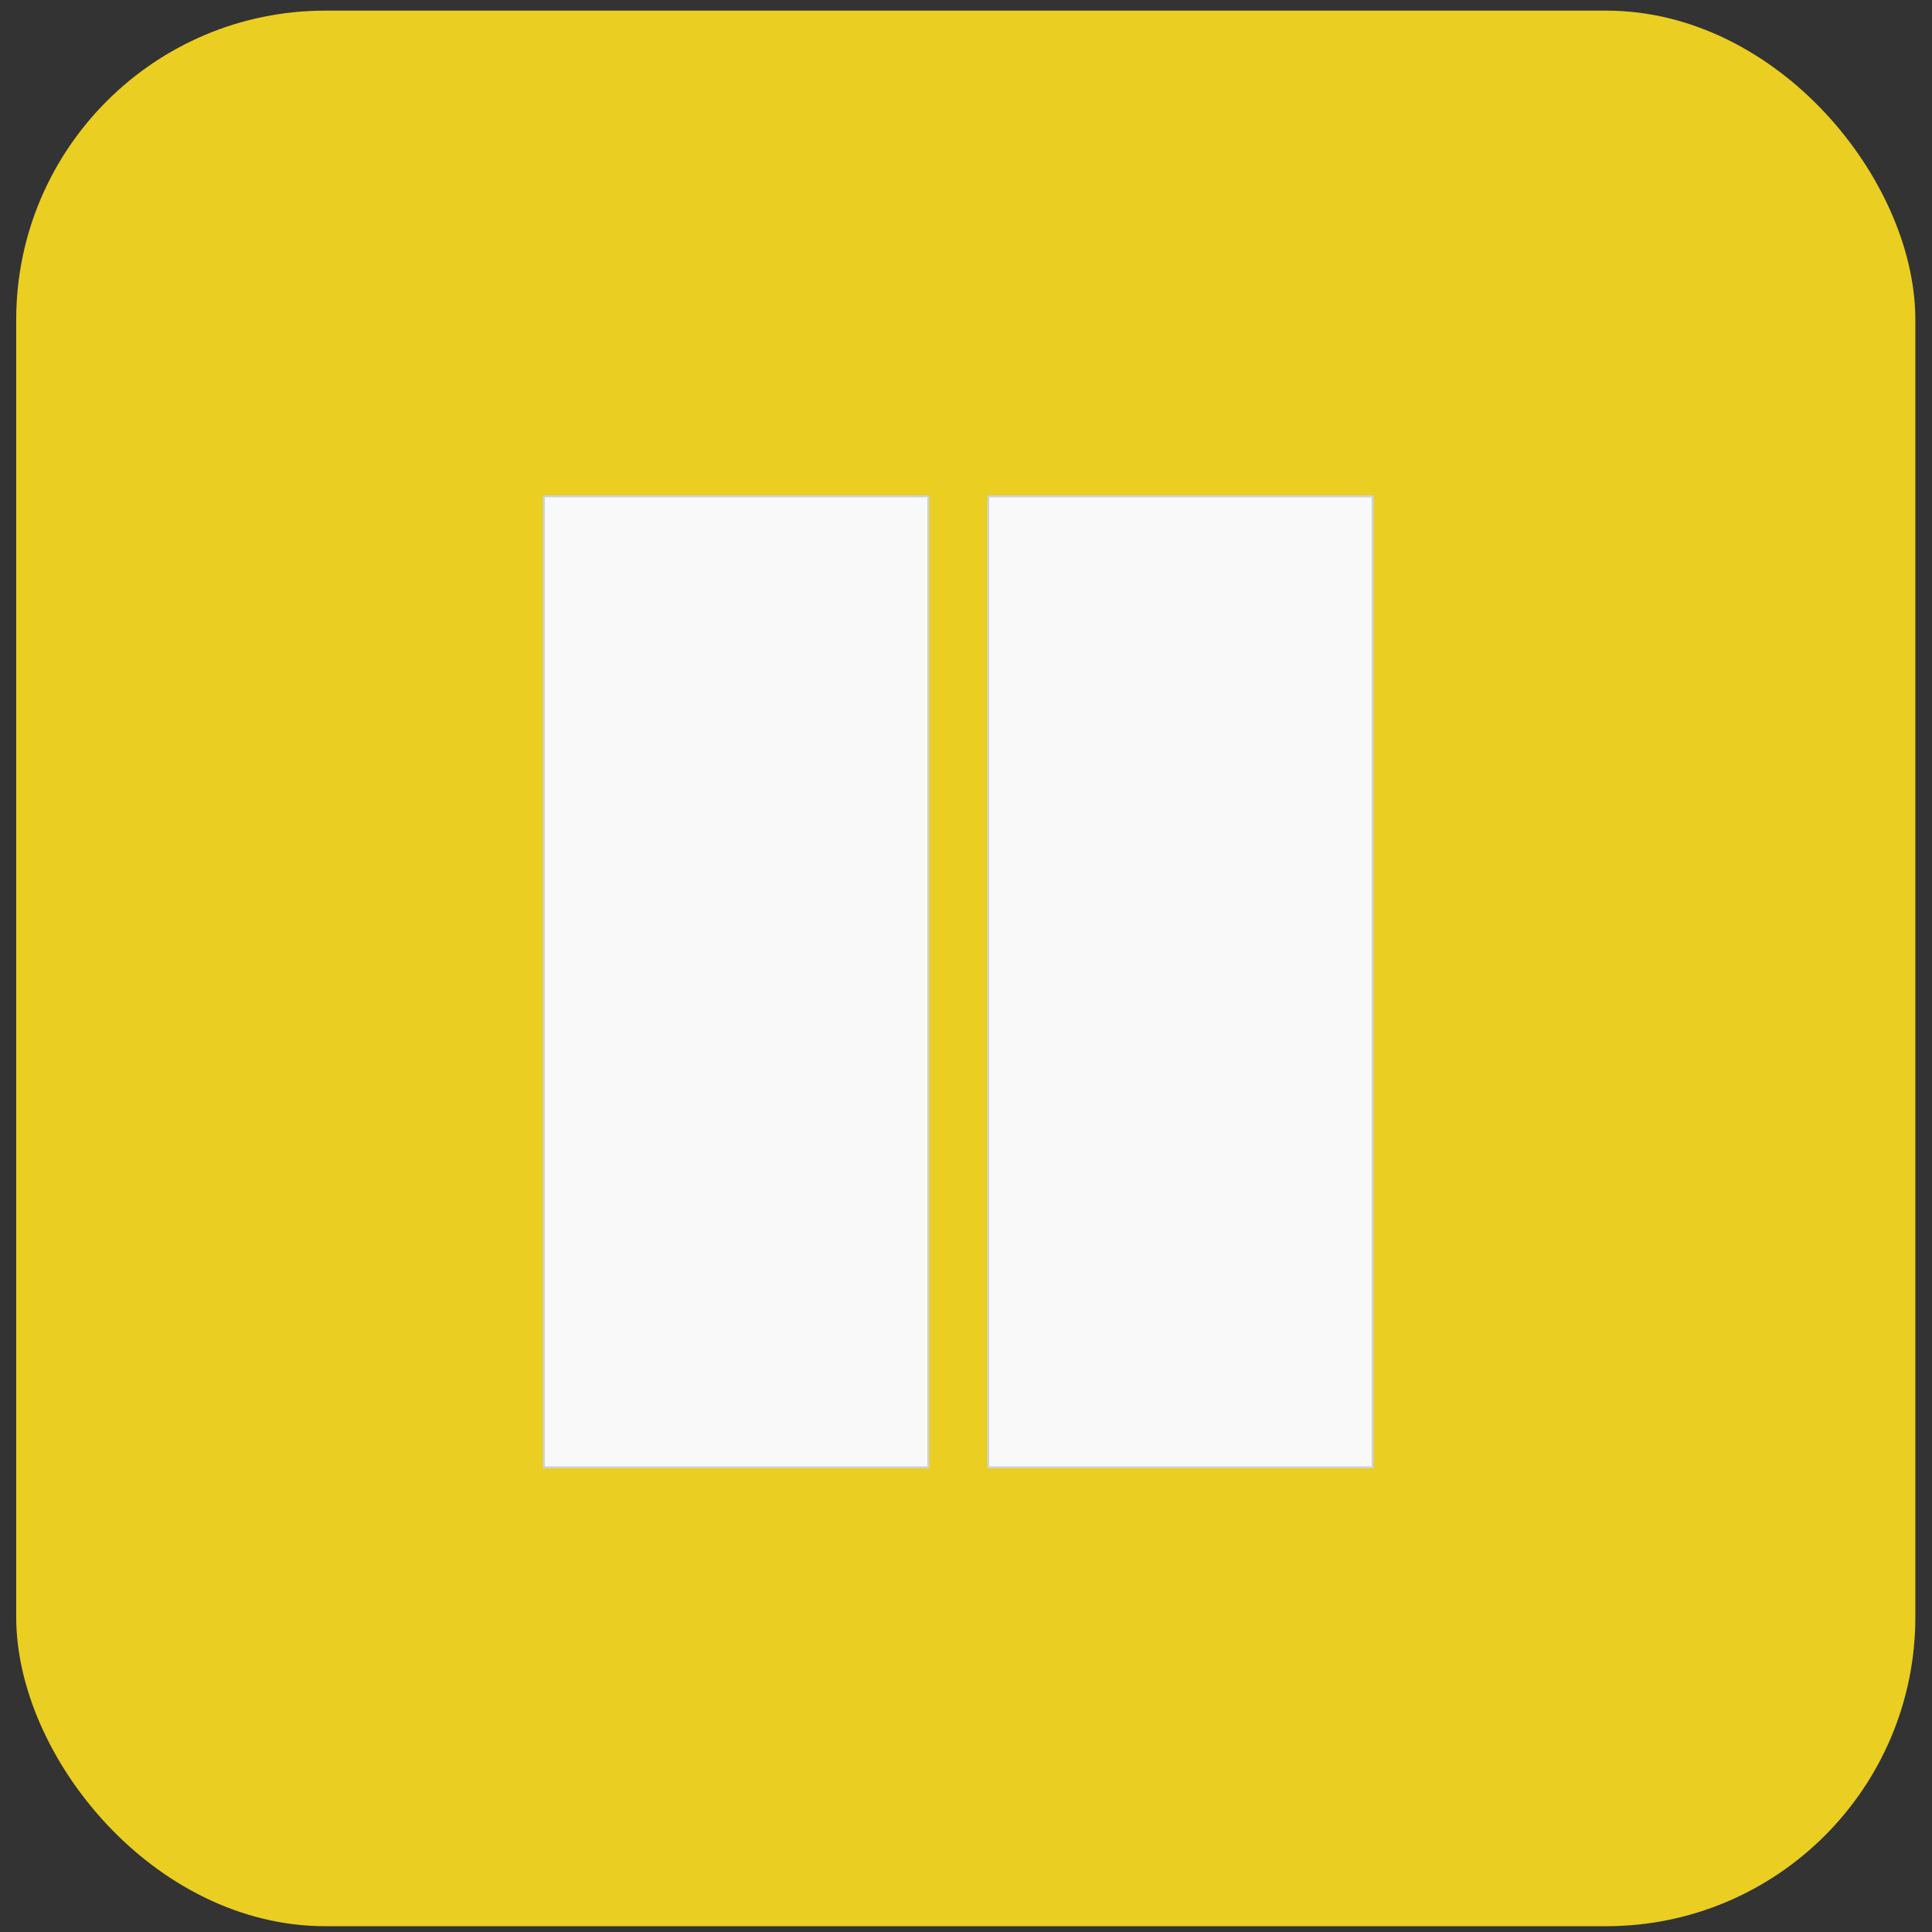 <?xml version="1.0" encoding="UTF-8" standalone="no"?>
<!-- Created with Inkscape (http://www.inkscape.org/) -->

<svg
   width="500"
   height="500"
   viewBox="0 0 500 500"
   version="1.1"
   id="svg1"
   inkscape:version="1.4.2 (f4327f4, 2025-05-13)"
   sodipodi:docname="ProcedurePaused_rounded1.svg"
   xml:space="preserve"
   xmlns:inkscape="http://www.inkscape.org/namespaces/inkscape"
   xmlns:sodipodi="http://sodipodi.sourceforge.net/DTD/sodipodi-0.dtd"
   xmlns="http://www.w3.org/2000/svg"
   xmlns:svg="http://www.w3.org/2000/svg"><rect x="0" y="0" width="500" height="500" fill="#333333" stroke="none"/><sodipodi:namedview
     id="namedview1"
     pagecolor="#ffffff"
     bordercolor="#000000"
     borderopacity="0.25"
     inkscape:showpageshadow="2"
     inkscape:pageopacity="0.0"
     inkscape:pagecheckerboard="0"
     inkscape:deskcolor="#d1d1d1"
     inkscape:document-units="px"
     inkscape:zoom="1.4104167"
     inkscape:cx="277.93205"
     inkscape:cy="227.23781"
     inkscape:window-width="1920"
     inkscape:window-height="1129"
     inkscape:window-x="1912"
     inkscape:window-y="-8"
     inkscape:window-maximized="1"
     inkscape:current-layer="layer3"
     showgrid="false" /><defs
     id="defs1" /><g
     inkscape:groupmode="layer"
     id="layer3"
     inkscape:label="Layer 2"><rect
       style="display:inline;fill:#eace21;fill-opacity:1;stroke:#eace21;stroke-width:9.492;stroke-dasharray:none;stroke-opacity:1"
       id="rect1"
       width="482.003"
       height="486.257"
       x="8.94"
       y="7.496"
       ry="75.249" /></g><g
     inkscape:label="Layer 1"
     inkscape:groupmode="layer"
     id="layer1"
     style="display:inline"
     transform="translate(-3029.883,-20.807)"><rect
       style="display:inline;fill:#f9f9f9;fill-opacity:1;stroke:#cdd3d7;stroke-width:0.515;stroke-opacity:1"
       id="rect1-3-4-8-4-2-8-4"
       width="99.485"
       height="251.297"
       x="3170.641"
       y="149.253" /><rect
       style="display:inline;fill:#f9f9f9;fill-opacity:1;stroke:#cdd3d7;stroke-width:0.515;stroke-opacity:1"
       id="rect1-3-4-8-4-2-8-4-1"
       width="99.485"
       height="251.297"
       x="3285.641"
       y="149.253" /></g></svg>
